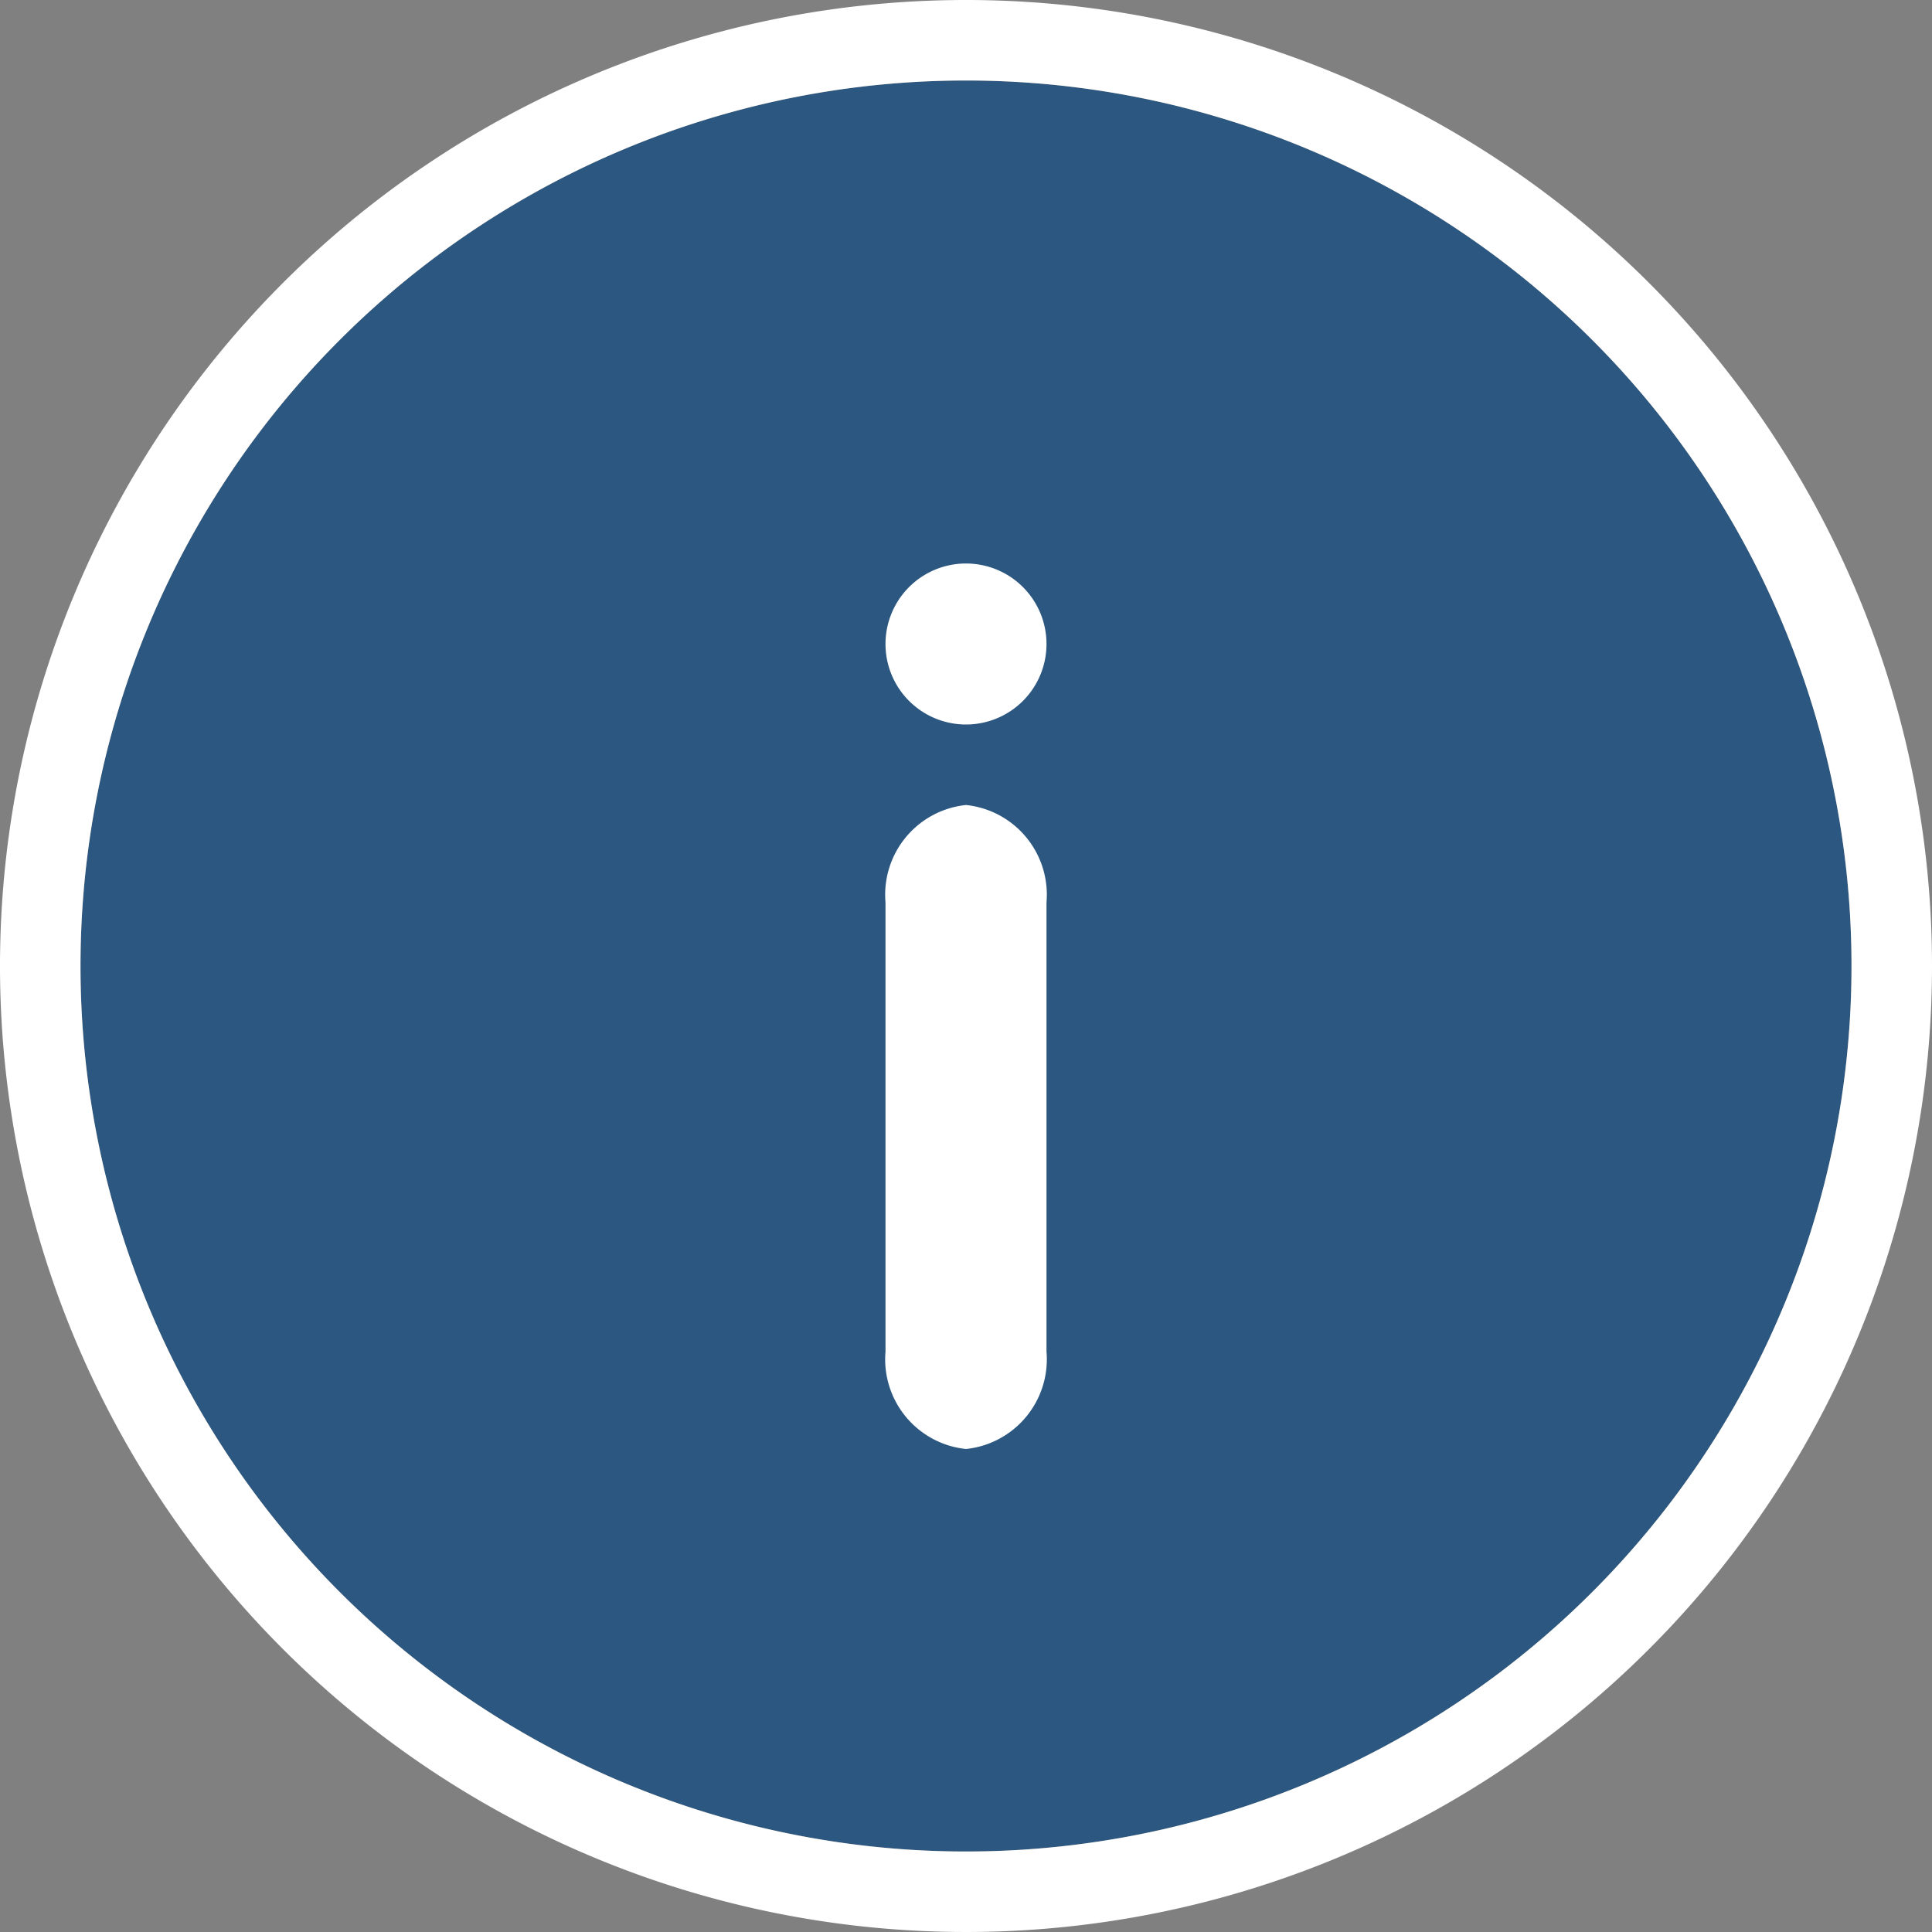 <svg id="status-info-outline" xmlns="http://www.w3.org/2000/svg" viewBox="0 0 24 24">
  <rect x="0" y="0" width="24" height="24" fill="#808080" stroke="none"/>
  <g>
    <circle cx="12" cy="12" r="11" style="fill: #2b5780"/>
    <path d="M12,1A11,11,0,1,1,1,12,11,11,0,0,1,12,1m0-1A12,12,0,1,0,24,12,12,12,0,0,0,12,0Z" style="fill: #fff"/>
  </g>
  <path d="M11,8a1,1,0,1,1,1,1A1,1,0,0,1,11,8Zm2,8.79V11.21A1.12,1.12,0,0,0,12,10a1.12,1.12,0,0,0-1,1.21v5.58A1.12,1.12,0,0,0,12,18,1.12,1.12,0,0,0,13,16.79Z" style="fill: #fff"/>
</svg>
